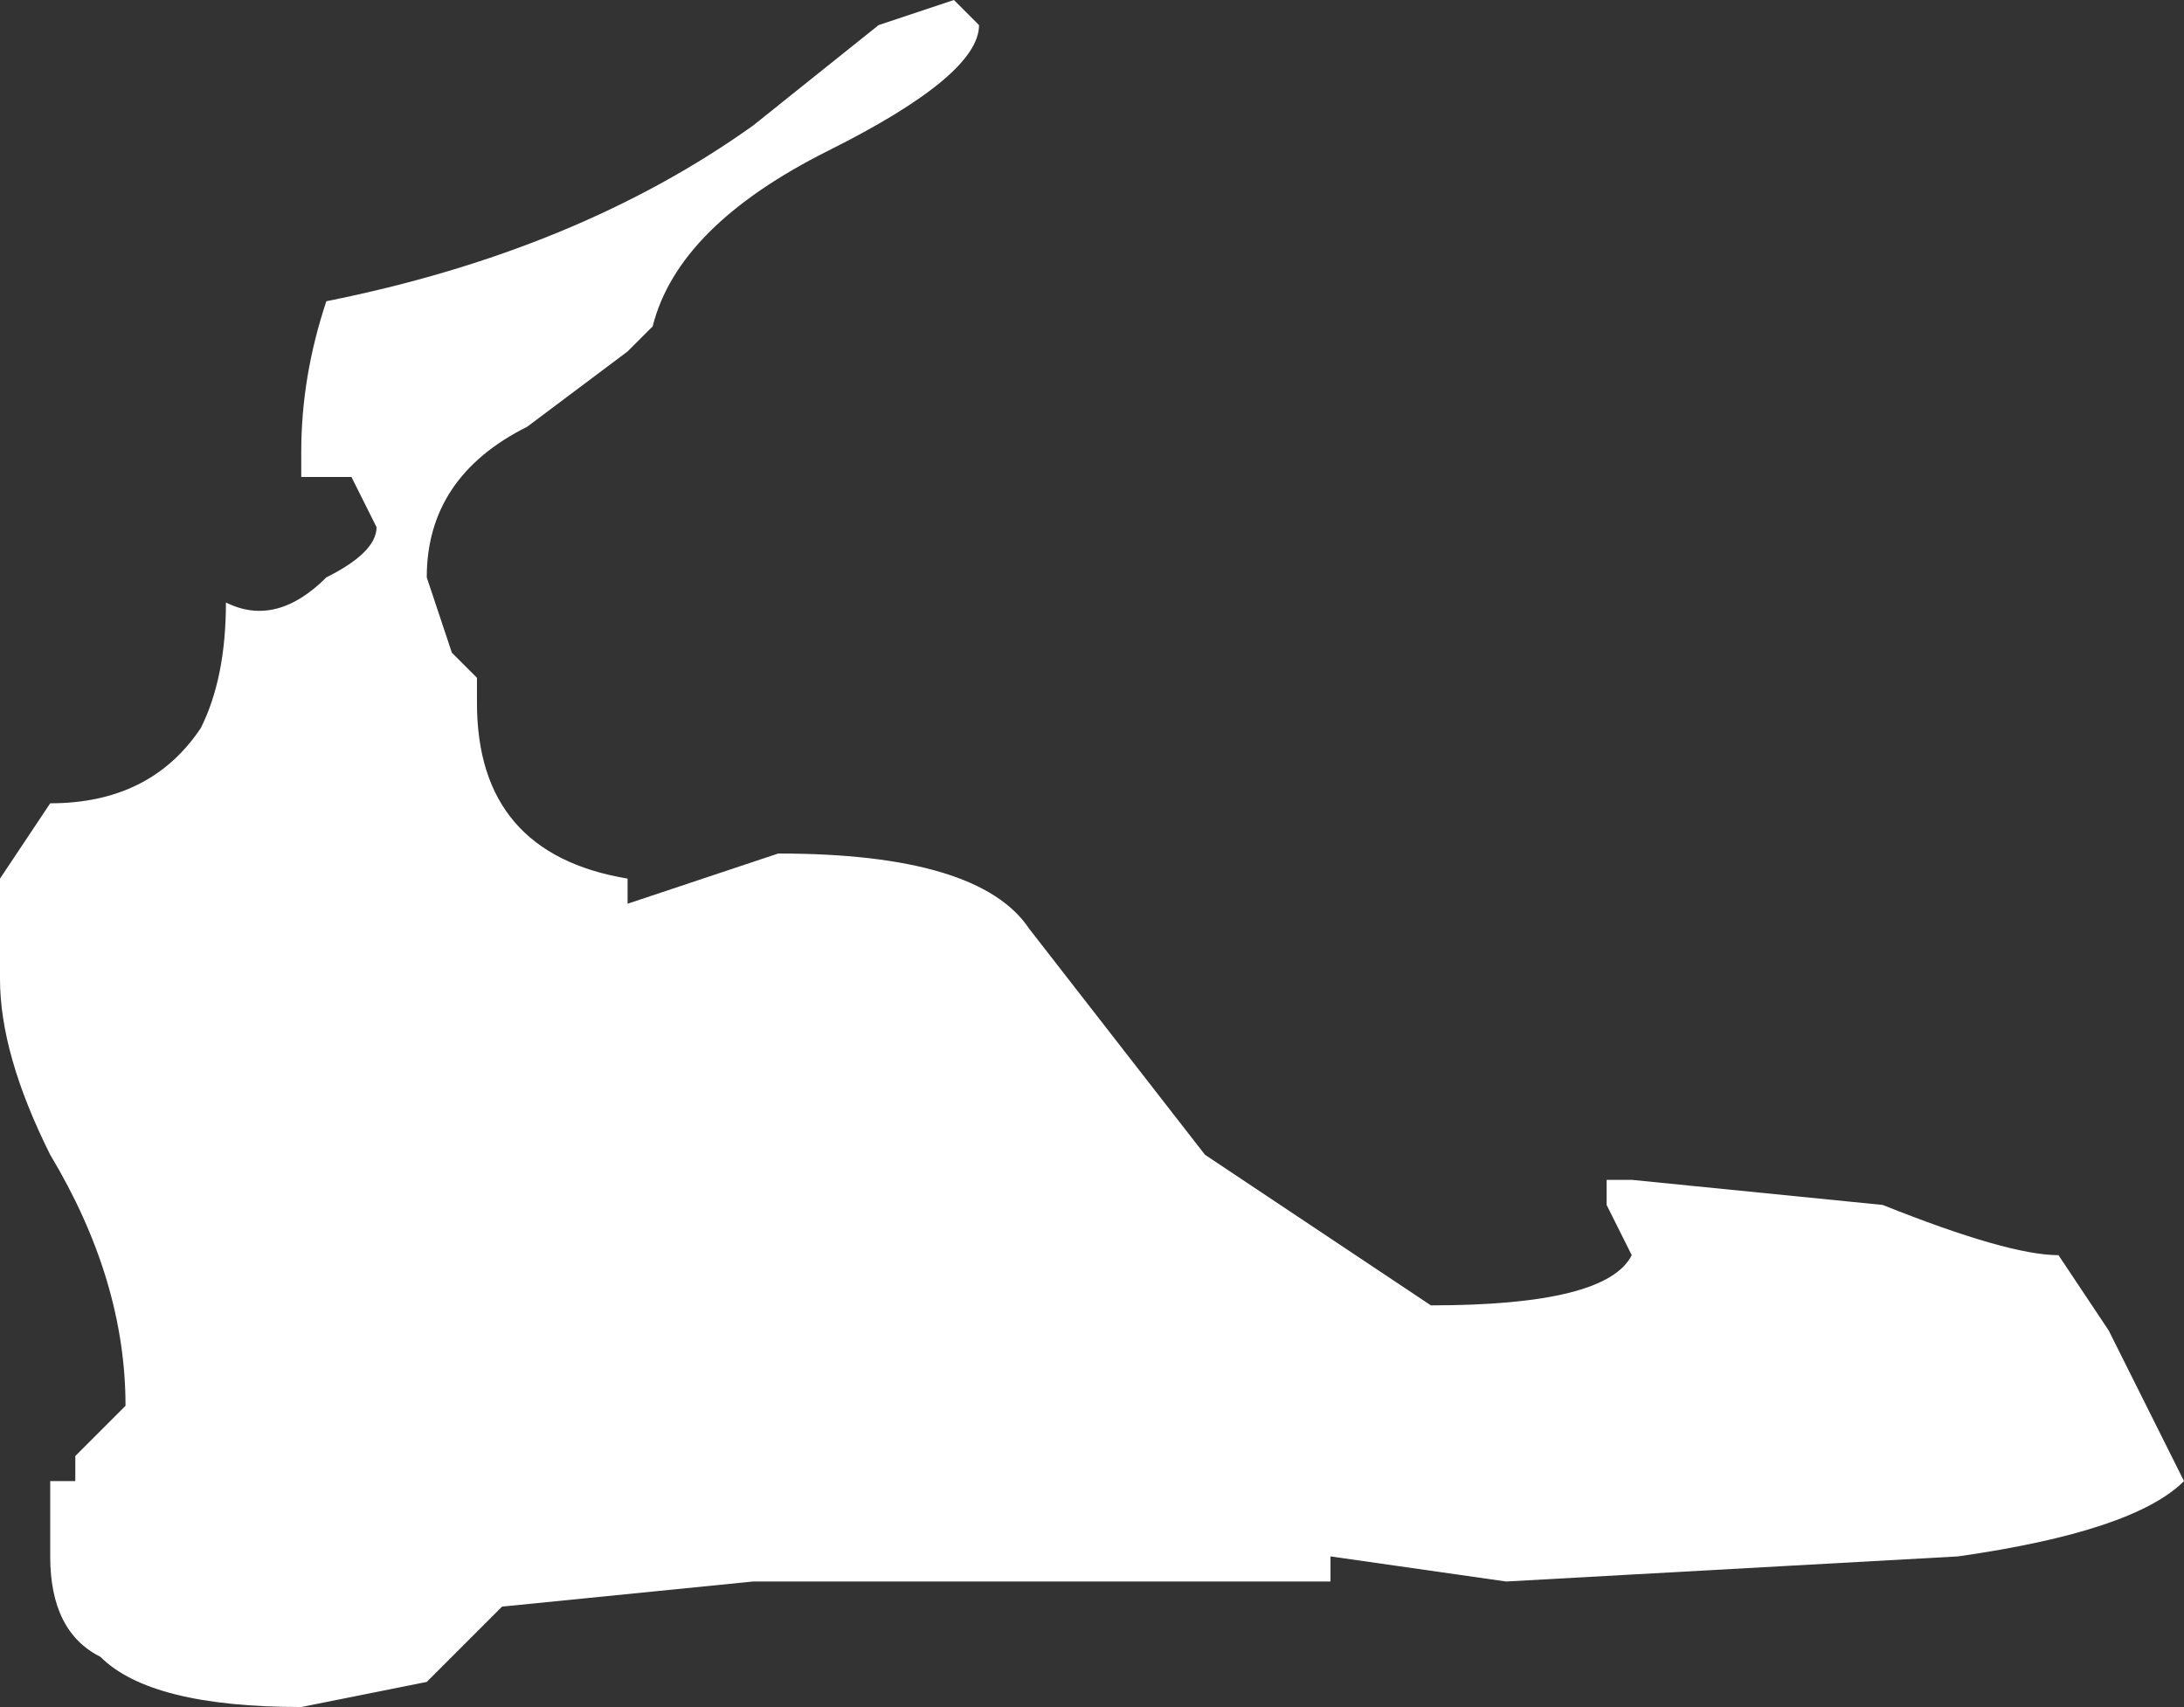 <?xml version="1.0" encoding="UTF-8" standalone="no"?>
<svg xmlns:ffdec="https://www.free-decompiler.com/flash" xmlns:xlink="http://www.w3.org/1999/xlink" ffdec:objectType="shape" height="3.4px" width="4.35px" xmlns="http://www.w3.org/2000/svg">
  <rect width="100%" height="100%" fill="#333333" stroke="none"/>
  <g transform="matrix(1.0, 0.0, 0.0, 1.0, 2.05, 2.55)">
    <path d="M0.35 -0.25 L0.8 0.05 Q1.15 0.05 1.2 -0.05 L1.15 -0.15 1.15 -0.2 1.2 -0.2 1.7 -0.15 Q1.95 -0.05 2.05 -0.05 L2.15 0.1 2.3 0.4 Q2.2 0.5 1.85 0.55 L0.95 0.6 0.6 0.55 0.6 0.6 -0.55 0.6 -1.05 0.65 Q-1.1 0.7 -1.2 0.8 L-1.45 0.85 Q-1.75 0.85 -1.85 0.75 -1.95 0.7 -1.95 0.55 L-1.95 0.4 -1.9 0.4 -1.9 0.35 -1.8 0.25 Q-1.8 0.0 -1.95 -0.25 -2.05 -0.45 -2.05 -0.6 L-2.05 -0.8 -1.95 -0.95 Q-1.75 -0.95 -1.65 -1.1 -1.6 -1.2 -1.6 -1.35 -1.5 -1.3 -1.4 -1.4 -1.3 -1.45 -1.3 -1.5 L-1.35 -1.6 -1.45 -1.6 -1.45 -1.65 Q-1.45 -1.8 -1.4 -1.95 -0.9 -2.05 -0.55 -2.3 L-0.3 -2.5 -0.15 -2.55 -0.1 -2.5 Q-0.1 -2.4 -0.4 -2.25 -0.7 -2.1 -0.75 -1.9 L-0.8 -1.85 -1.0 -1.7 Q-1.2 -1.6 -1.2 -1.4 L-1.15 -1.25 -1.1 -1.2 -1.1 -1.15 Q-1.1 -0.85 -0.8 -0.8 L-0.8 -0.75 -0.5 -0.85 Q-0.1 -0.85 0.0 -0.7 L0.35 -0.25" fill="#ffffff" fill-rule="evenodd" stroke="none"/>
  </g>
</svg>
